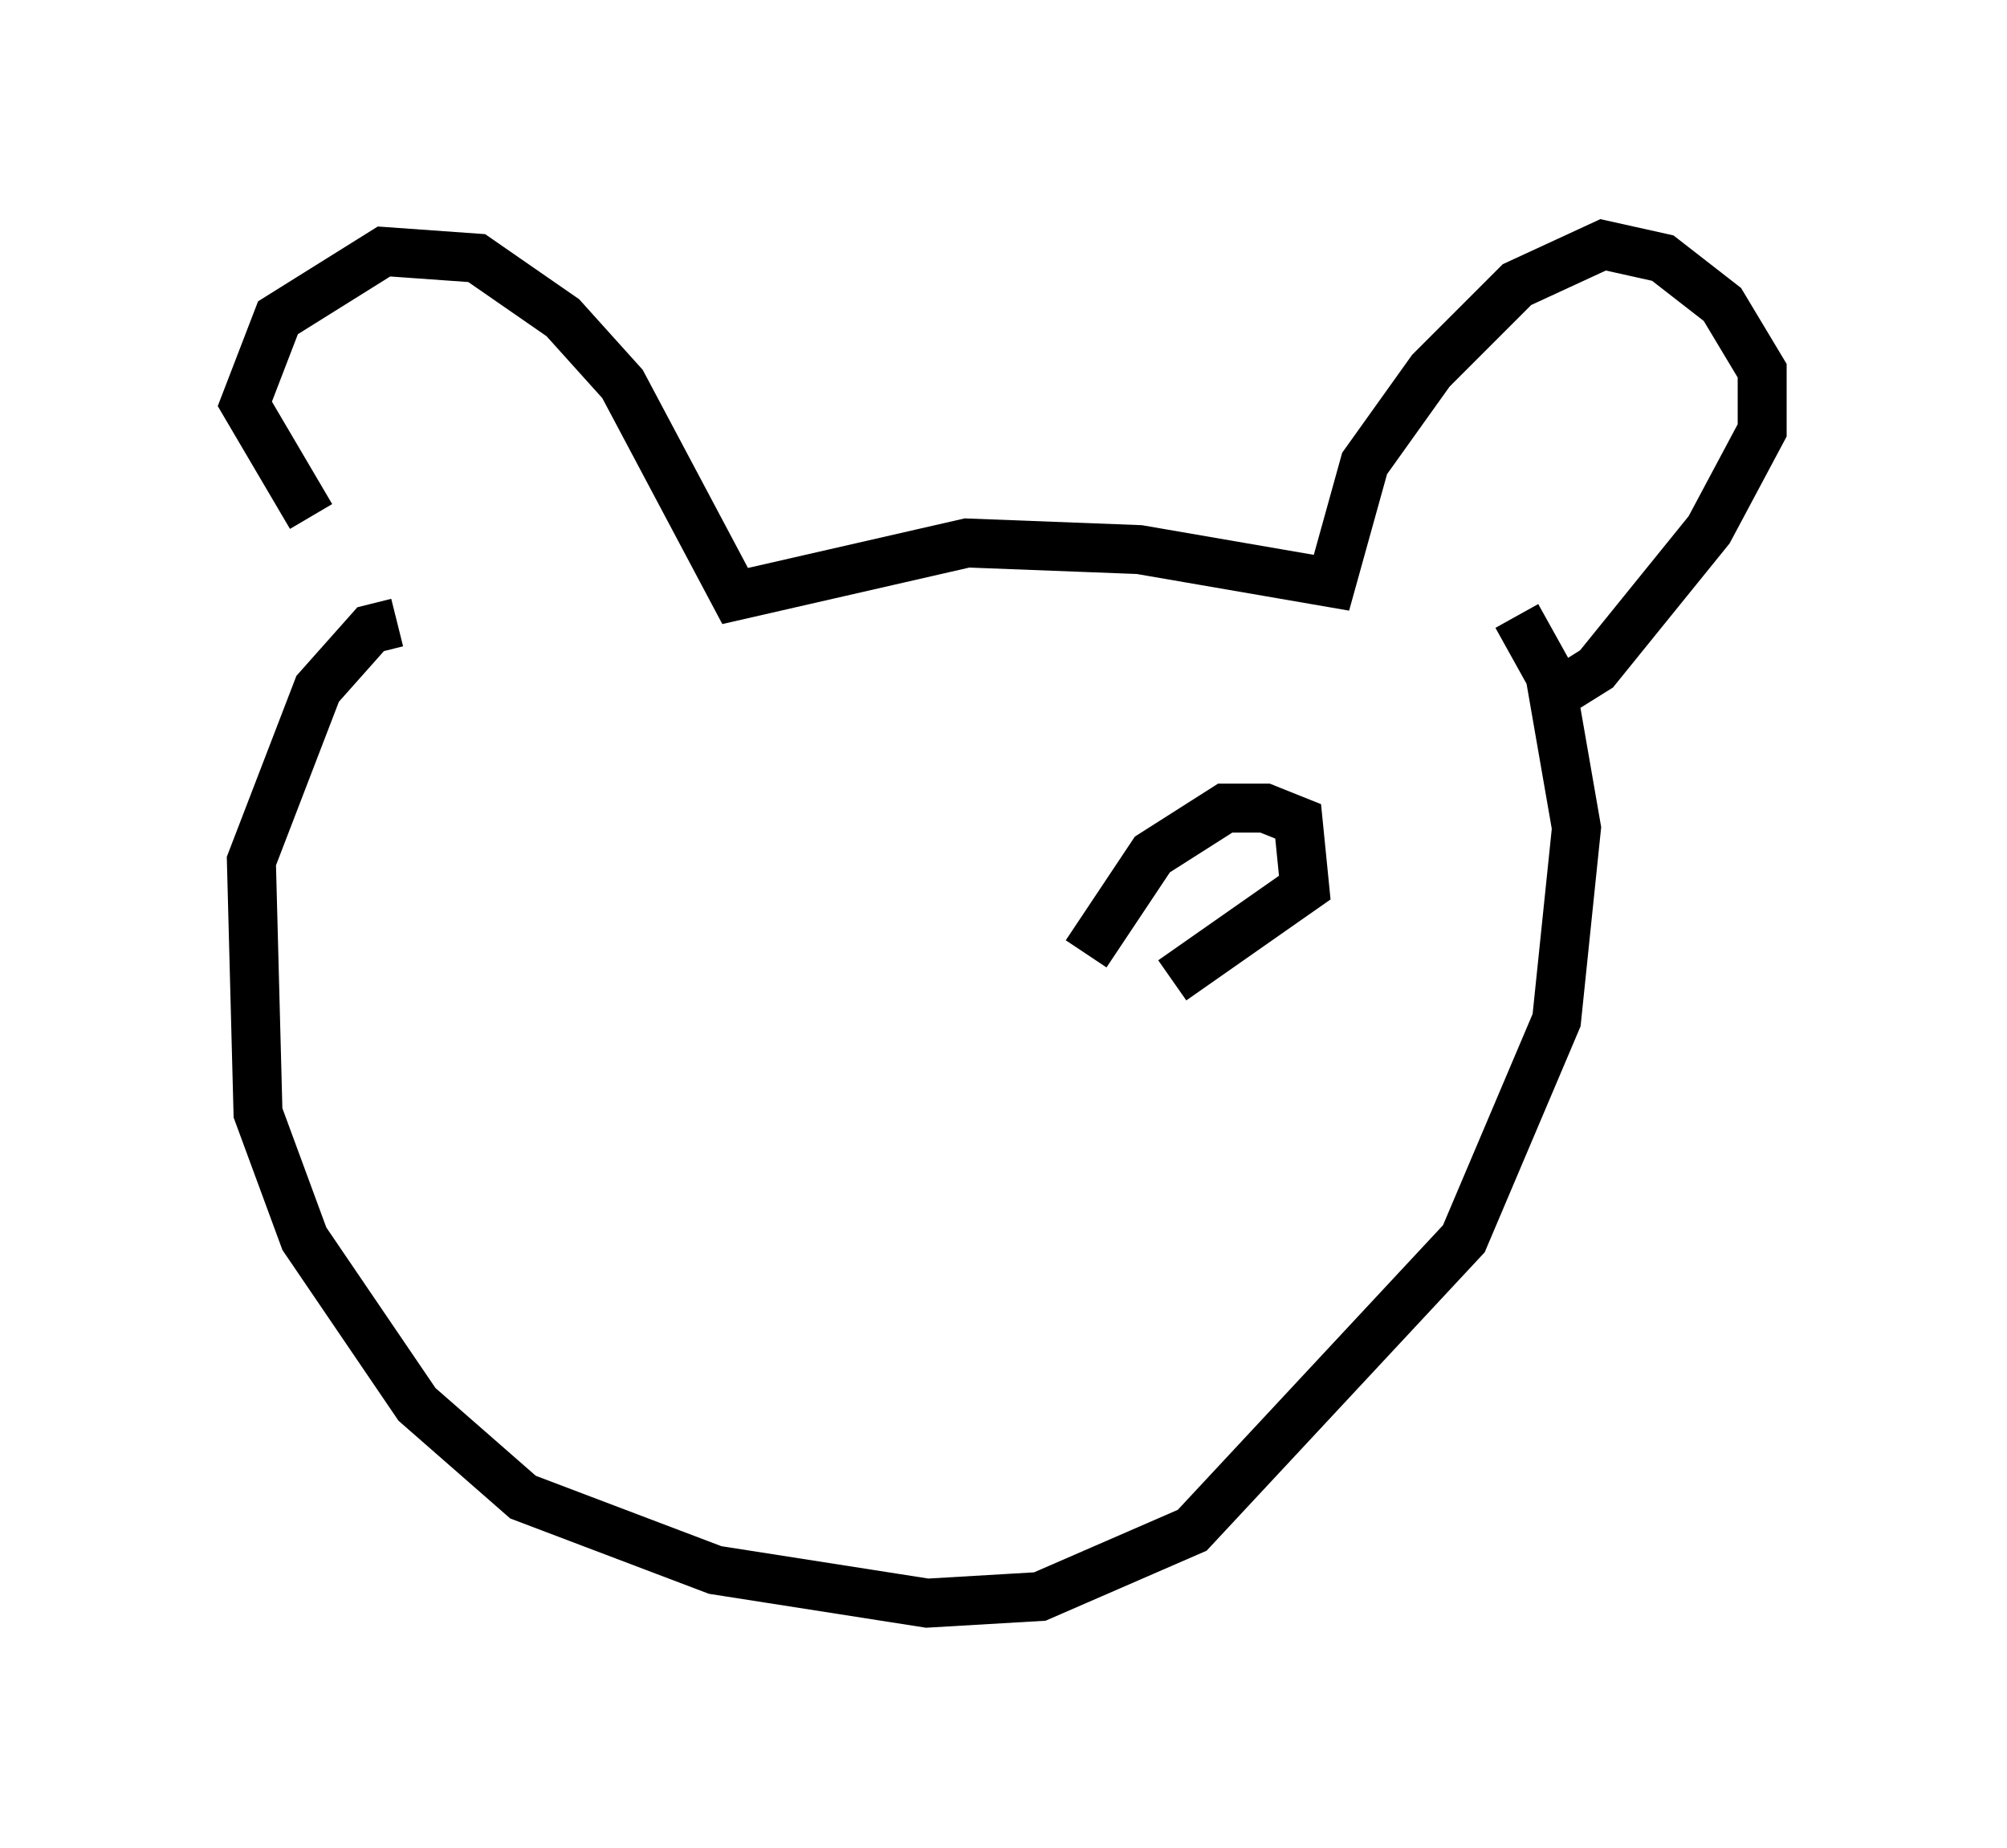 <?xml version="1.0" encoding="utf-8" ?>
<svg baseProfile="full" height="37.74" version="1.1" width="40.987" xmlns="http://www.w3.org/2000/svg" xmlns:ev="http://www.w3.org/2001/xml-events" xmlns:xlink="http://www.w3.org/1999/xlink"><defs /><rect fill="white" height="37.74" width="40.987" x="0" y="0" /><path d="M9.736, 12.713 m-3.383, -2.165 l-1.353, -2.3 0.677, -1.759 l2.165, -1.353 1.894, 0.135 l1.759, 1.218 1.218, 1.353 l2.3, 4.33 4.736, -1.083 l3.518, 0.135 3.924, 0.677 l0.677, -2.436 1.353, -1.894 l1.759, -1.759 1.759, -0.812 l1.218, 0.271 1.218, 0.947 l0.812, 1.353 0.0, 1.218 l-1.083, 2.03 -2.3, 2.842 l-1.083, 0.677 m-23.41, -1.624 l-0.541, 0.135 -1.083, 1.218 l-1.353, 3.518 0.135, 5.142 l0.947, 2.571 2.3, 3.383 l2.165, 1.894 3.924, 1.488 l4.33, 0.677 2.3, -0.135 l3.112, -1.353 5.548, -5.954 l1.894, -4.465 0.406, -3.924 l-0.541, -3.112 -0.677, -1.218 m-8.796, 6.901 l1.353, -2.03 1.488, -0.947 l0.812, 0.0 0.677, 0.271 l0.135, 1.353 -2.706, 1.894 " fill="none" stroke="black" stroke-width="1" /></svg>